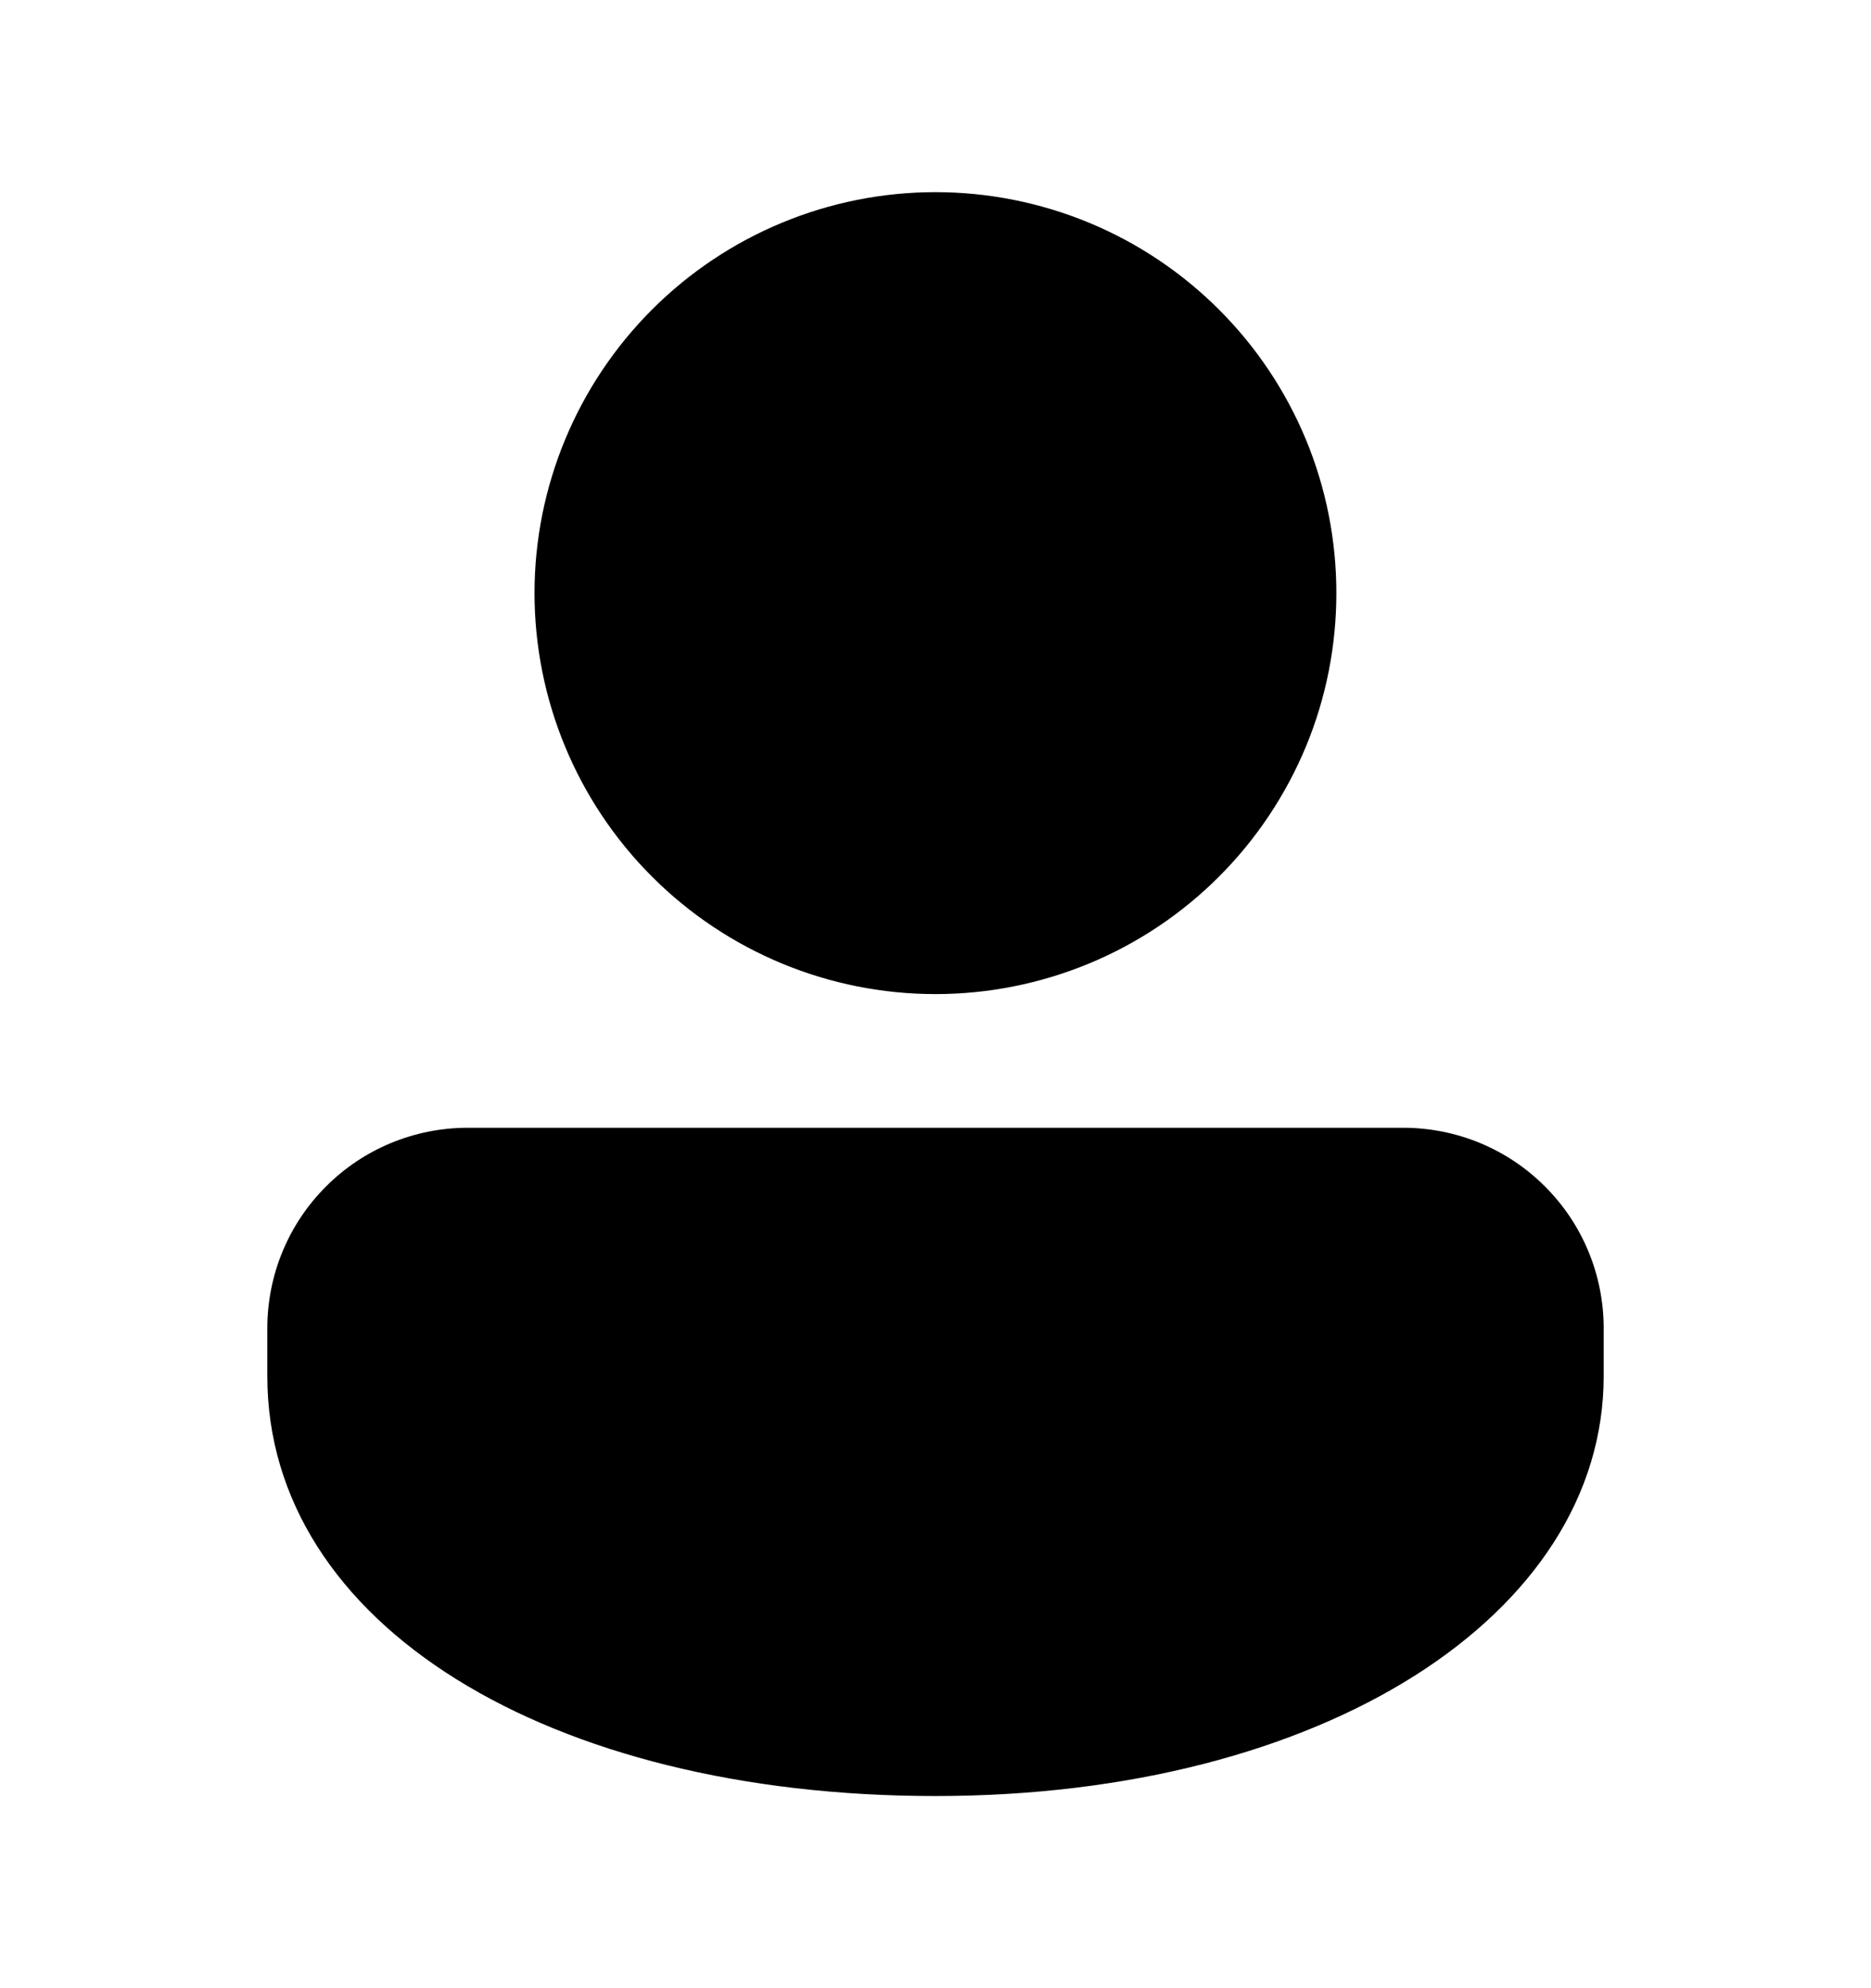<svg width="16" height="17" viewBox="0 0 16 17" fill="none" xmlns="http://www.w3.org/2000/svg">
<path d="M12 9.643C12.455 9.643 12.891 9.823 13.212 10.145C13.534 10.466 13.714 10.902 13.714 11.357V11.766C13.714 13.81 11.309 15.357 8 15.357C4.691 15.357 2.286 13.89 2.286 11.766V11.357C2.286 10.902 2.466 10.466 2.788 10.145C3.109 9.823 3.545 9.643 4 9.643H12ZM8 1.643C8.45 1.643 8.896 1.732 9.312 1.904C9.728 2.076 10.106 2.329 10.424 2.647C10.743 2.965 10.995 3.343 11.168 3.759C11.34 4.175 11.428 4.621 11.428 5.071C11.428 5.522 11.34 5.968 11.168 6.383C10.995 6.799 10.743 7.177 10.424 7.496C10.106 7.814 9.728 8.067 9.312 8.239C8.896 8.411 8.45 8.5 8 8.5C7.091 8.5 6.219 8.139 5.576 7.496C4.933 6.853 4.571 5.981 4.571 5.071C4.571 4.162 4.933 3.29 5.576 2.647C6.219 2.004 7.091 1.643 8 1.643Z" fill="black"/>
</svg>
